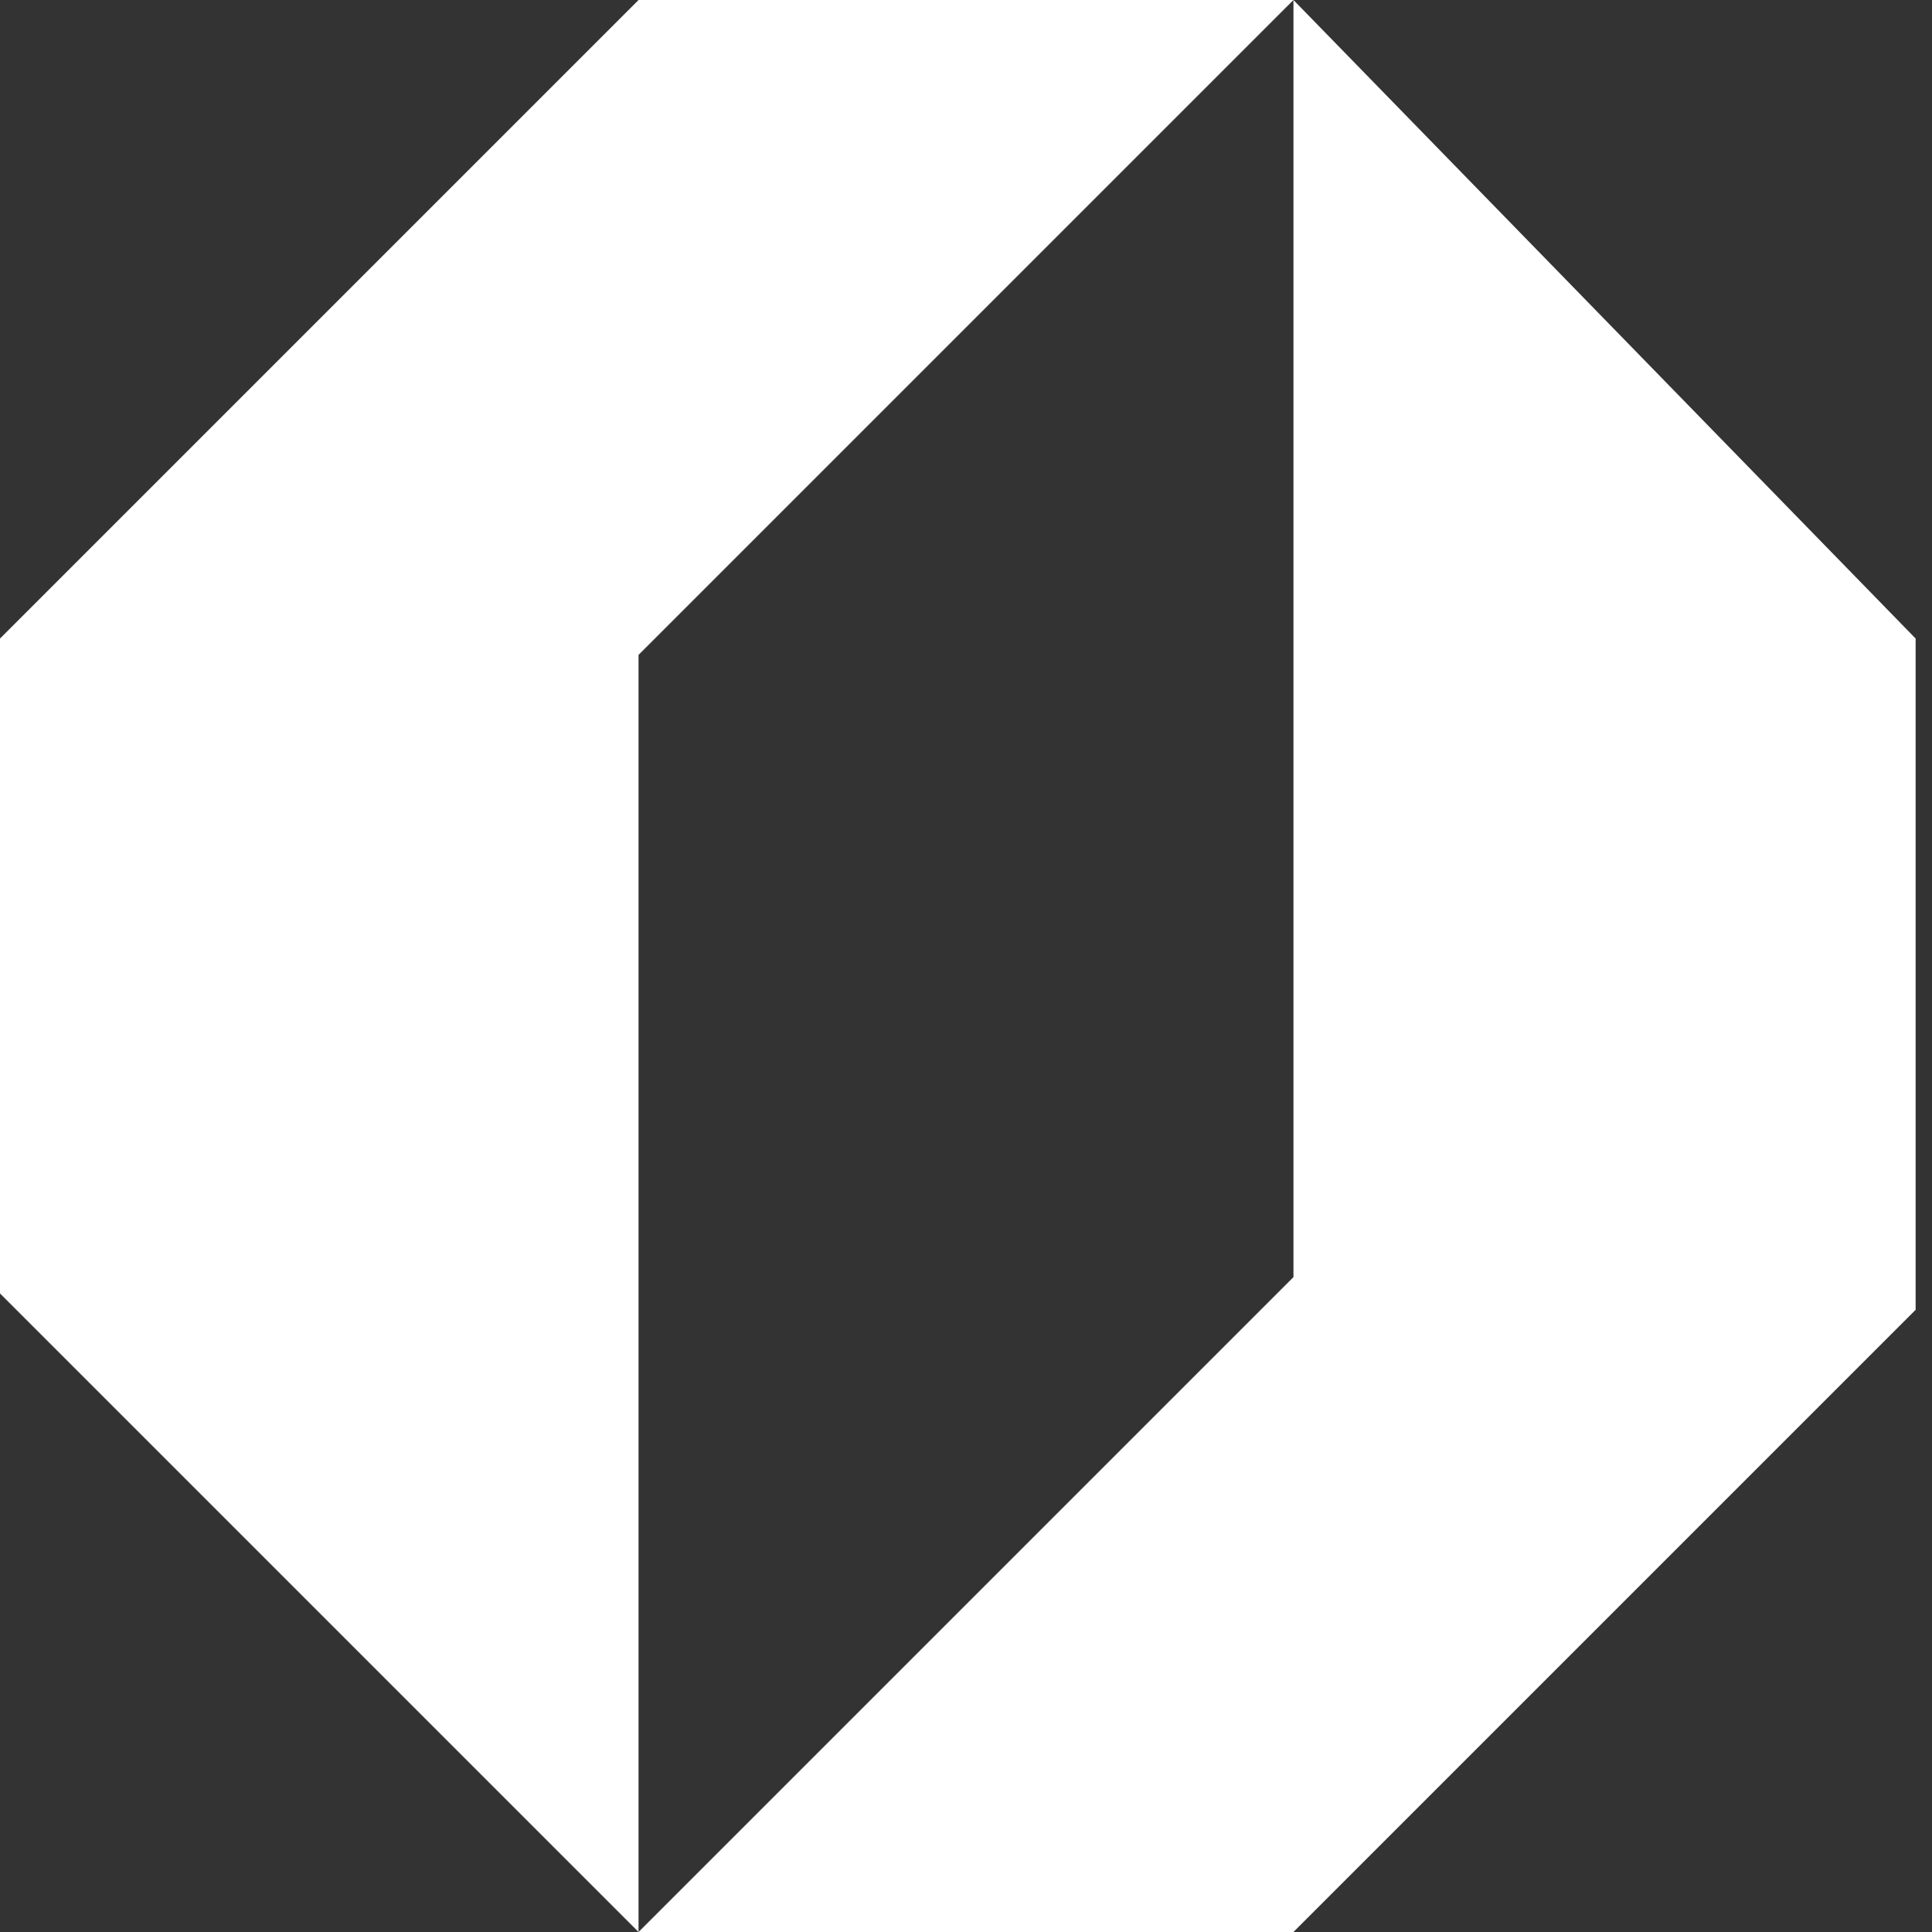 <svg width="59" height="59" viewBox="0 0 59 59" fill="#ffff" xmlns="http://www.w3.org/2000/svg">
<rect x="0" y="0" width="59" height="59" fill="#333333" stroke="none"/>
<path fill-rule="evenodd" clip-rule="evenodd" d="M39.5 0H19.5L0 19.5V39.5L19.5 59H39.5L58.5 40V19.5L39.5 0ZM39.5 0V39L19.5 59V20L39.5 0Z" fill="#ffff"/>
</svg>
